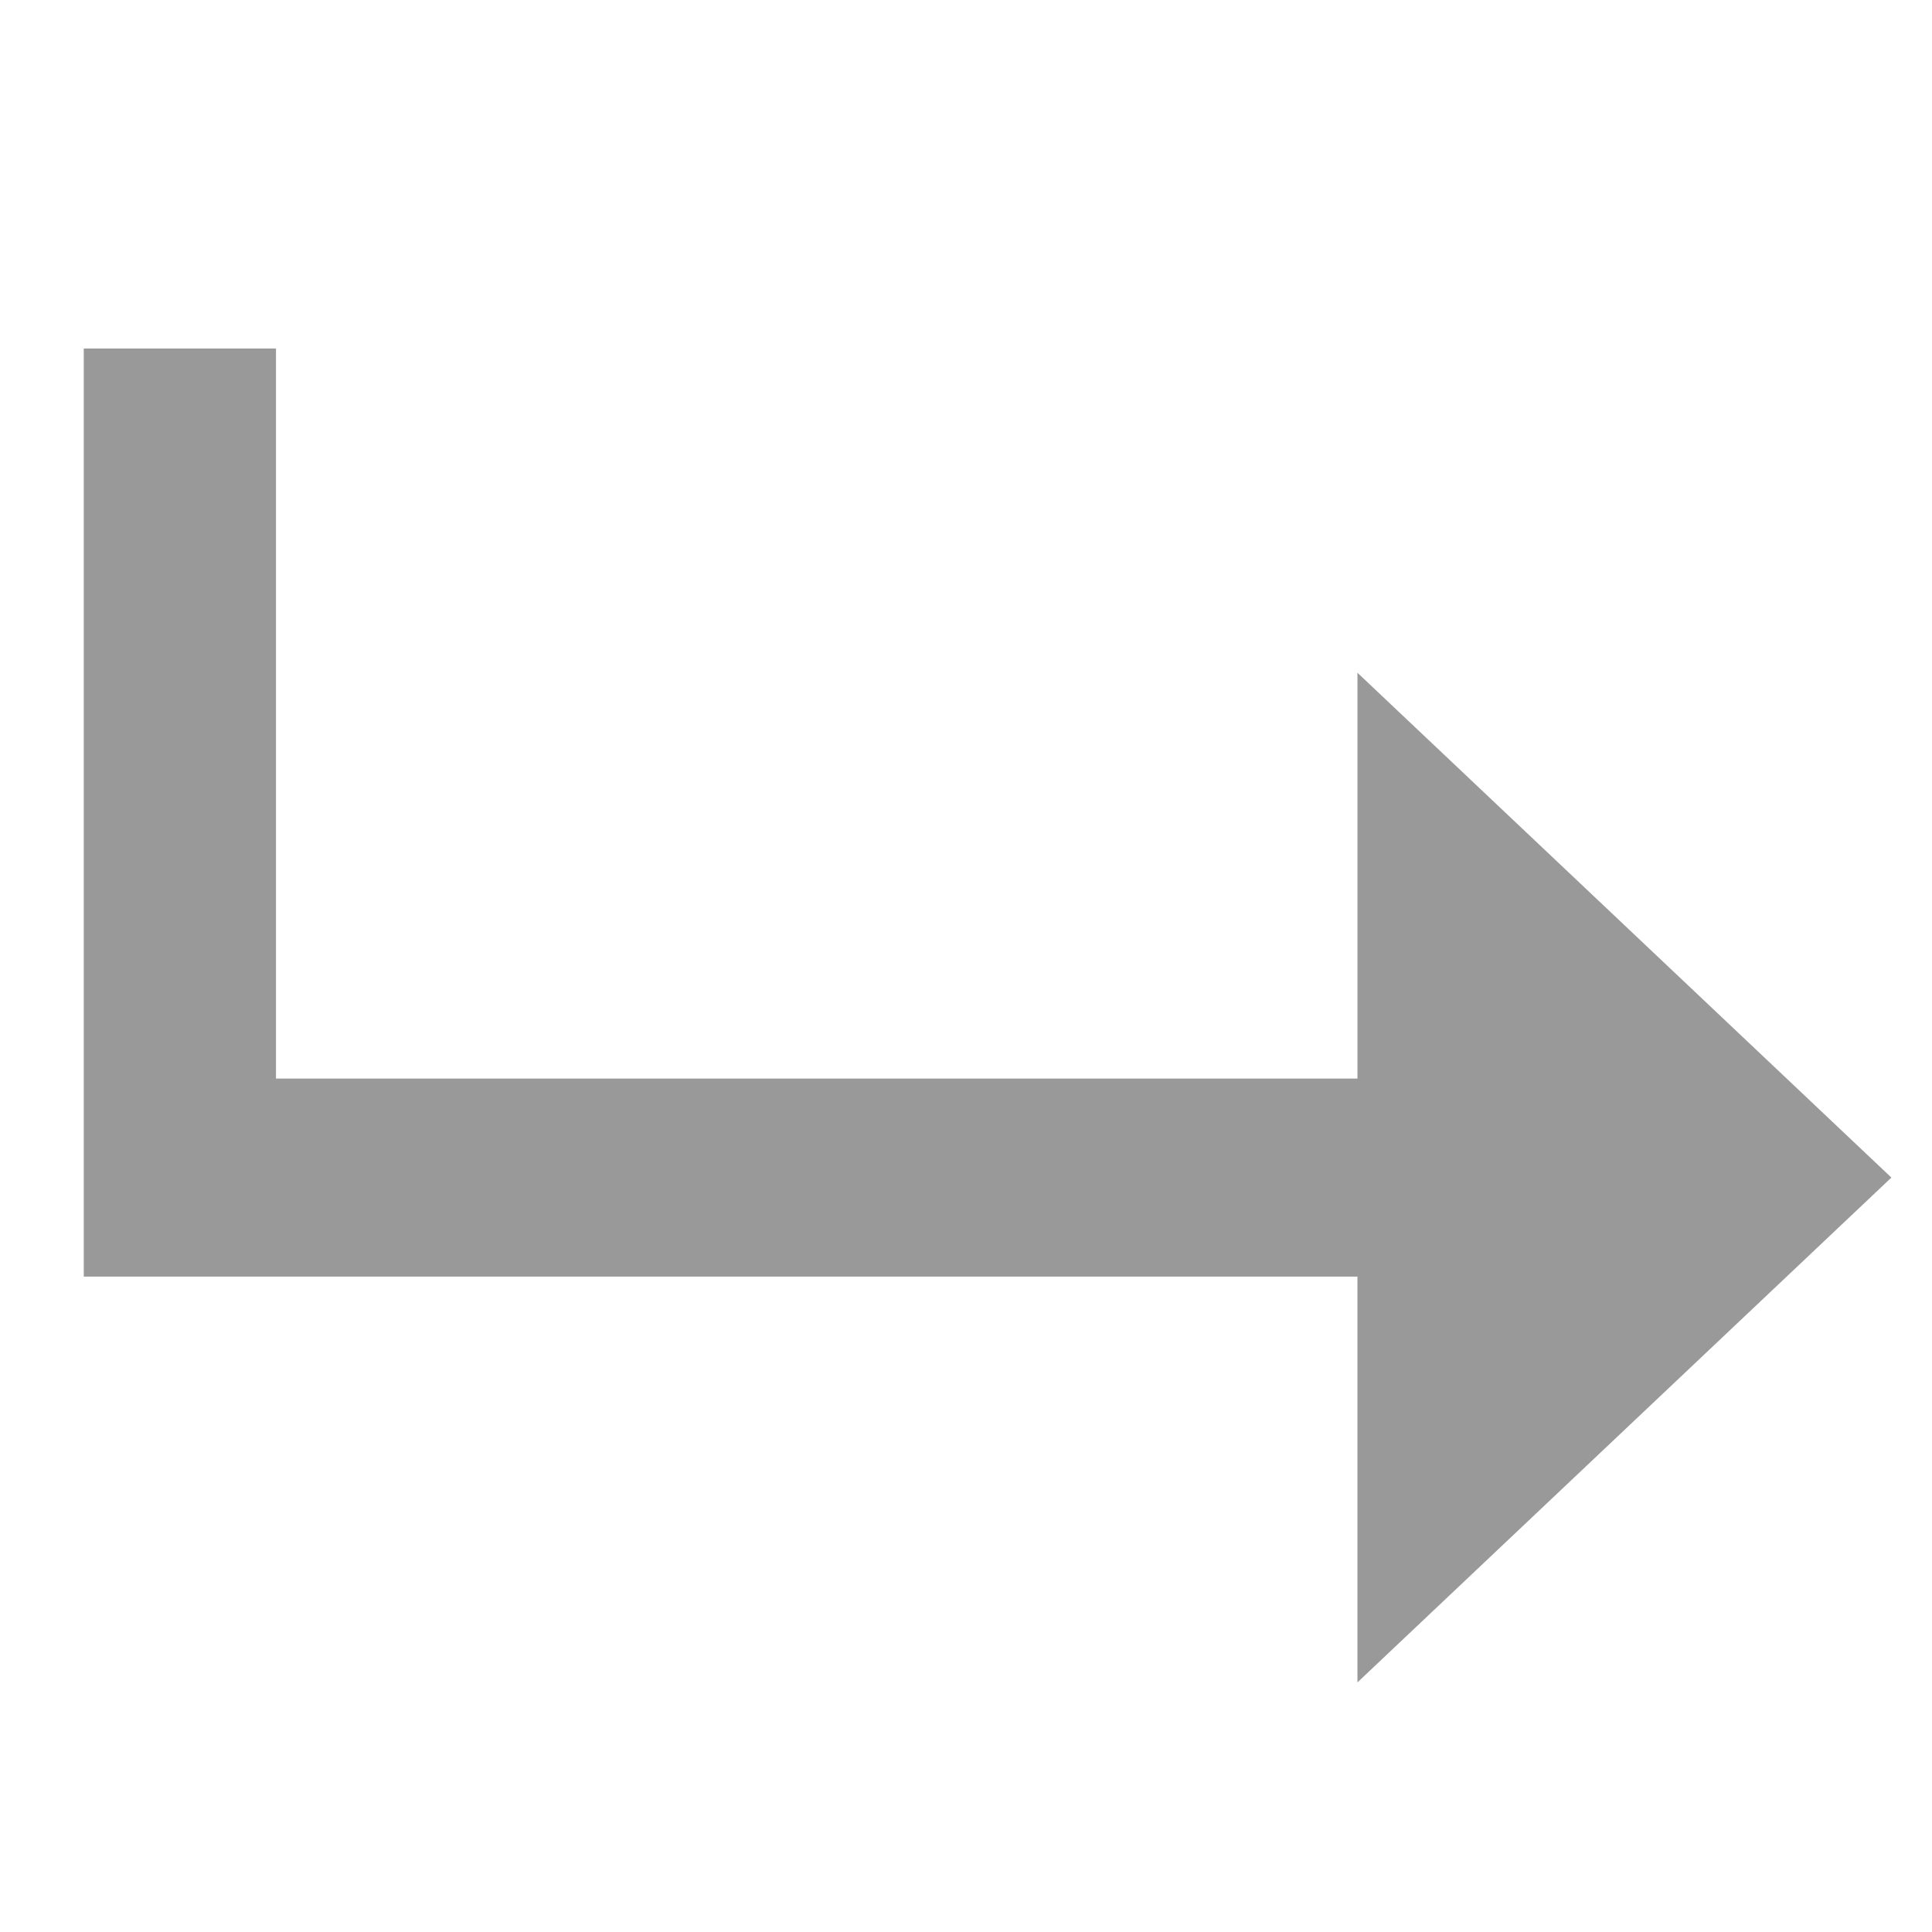 <?xml version="1.0" encoding="UTF-8" standalone="no"?>
<svg width="100%" height="100%" viewBox="0 0 5867 5867" version="1.1" xmlns="http://www.w3.org/2000/svg" xmlns:xlink="http://www.w3.org/1999/xlink" xml:space="preserve" xmlns:serif="http://www.serif.com/" style="fill-rule:evenodd;clip-rule:evenodd;stroke-linejoin:round;stroke-miterlimit:2;
        fill: #999;">
  <g id="Layer_1-2" data-name="Layer 1">
    <path d="M5743.67,3576.01l-1621.44,1533l-0,-1232.3l-3867.87,-0l-0,-2818.36l583.718,0l0,2216.95l3284.16,-0l-0,-1232.3l1621.44,1533Z" style="fill-rule:nonzero;"/>
  </g>
</svg>